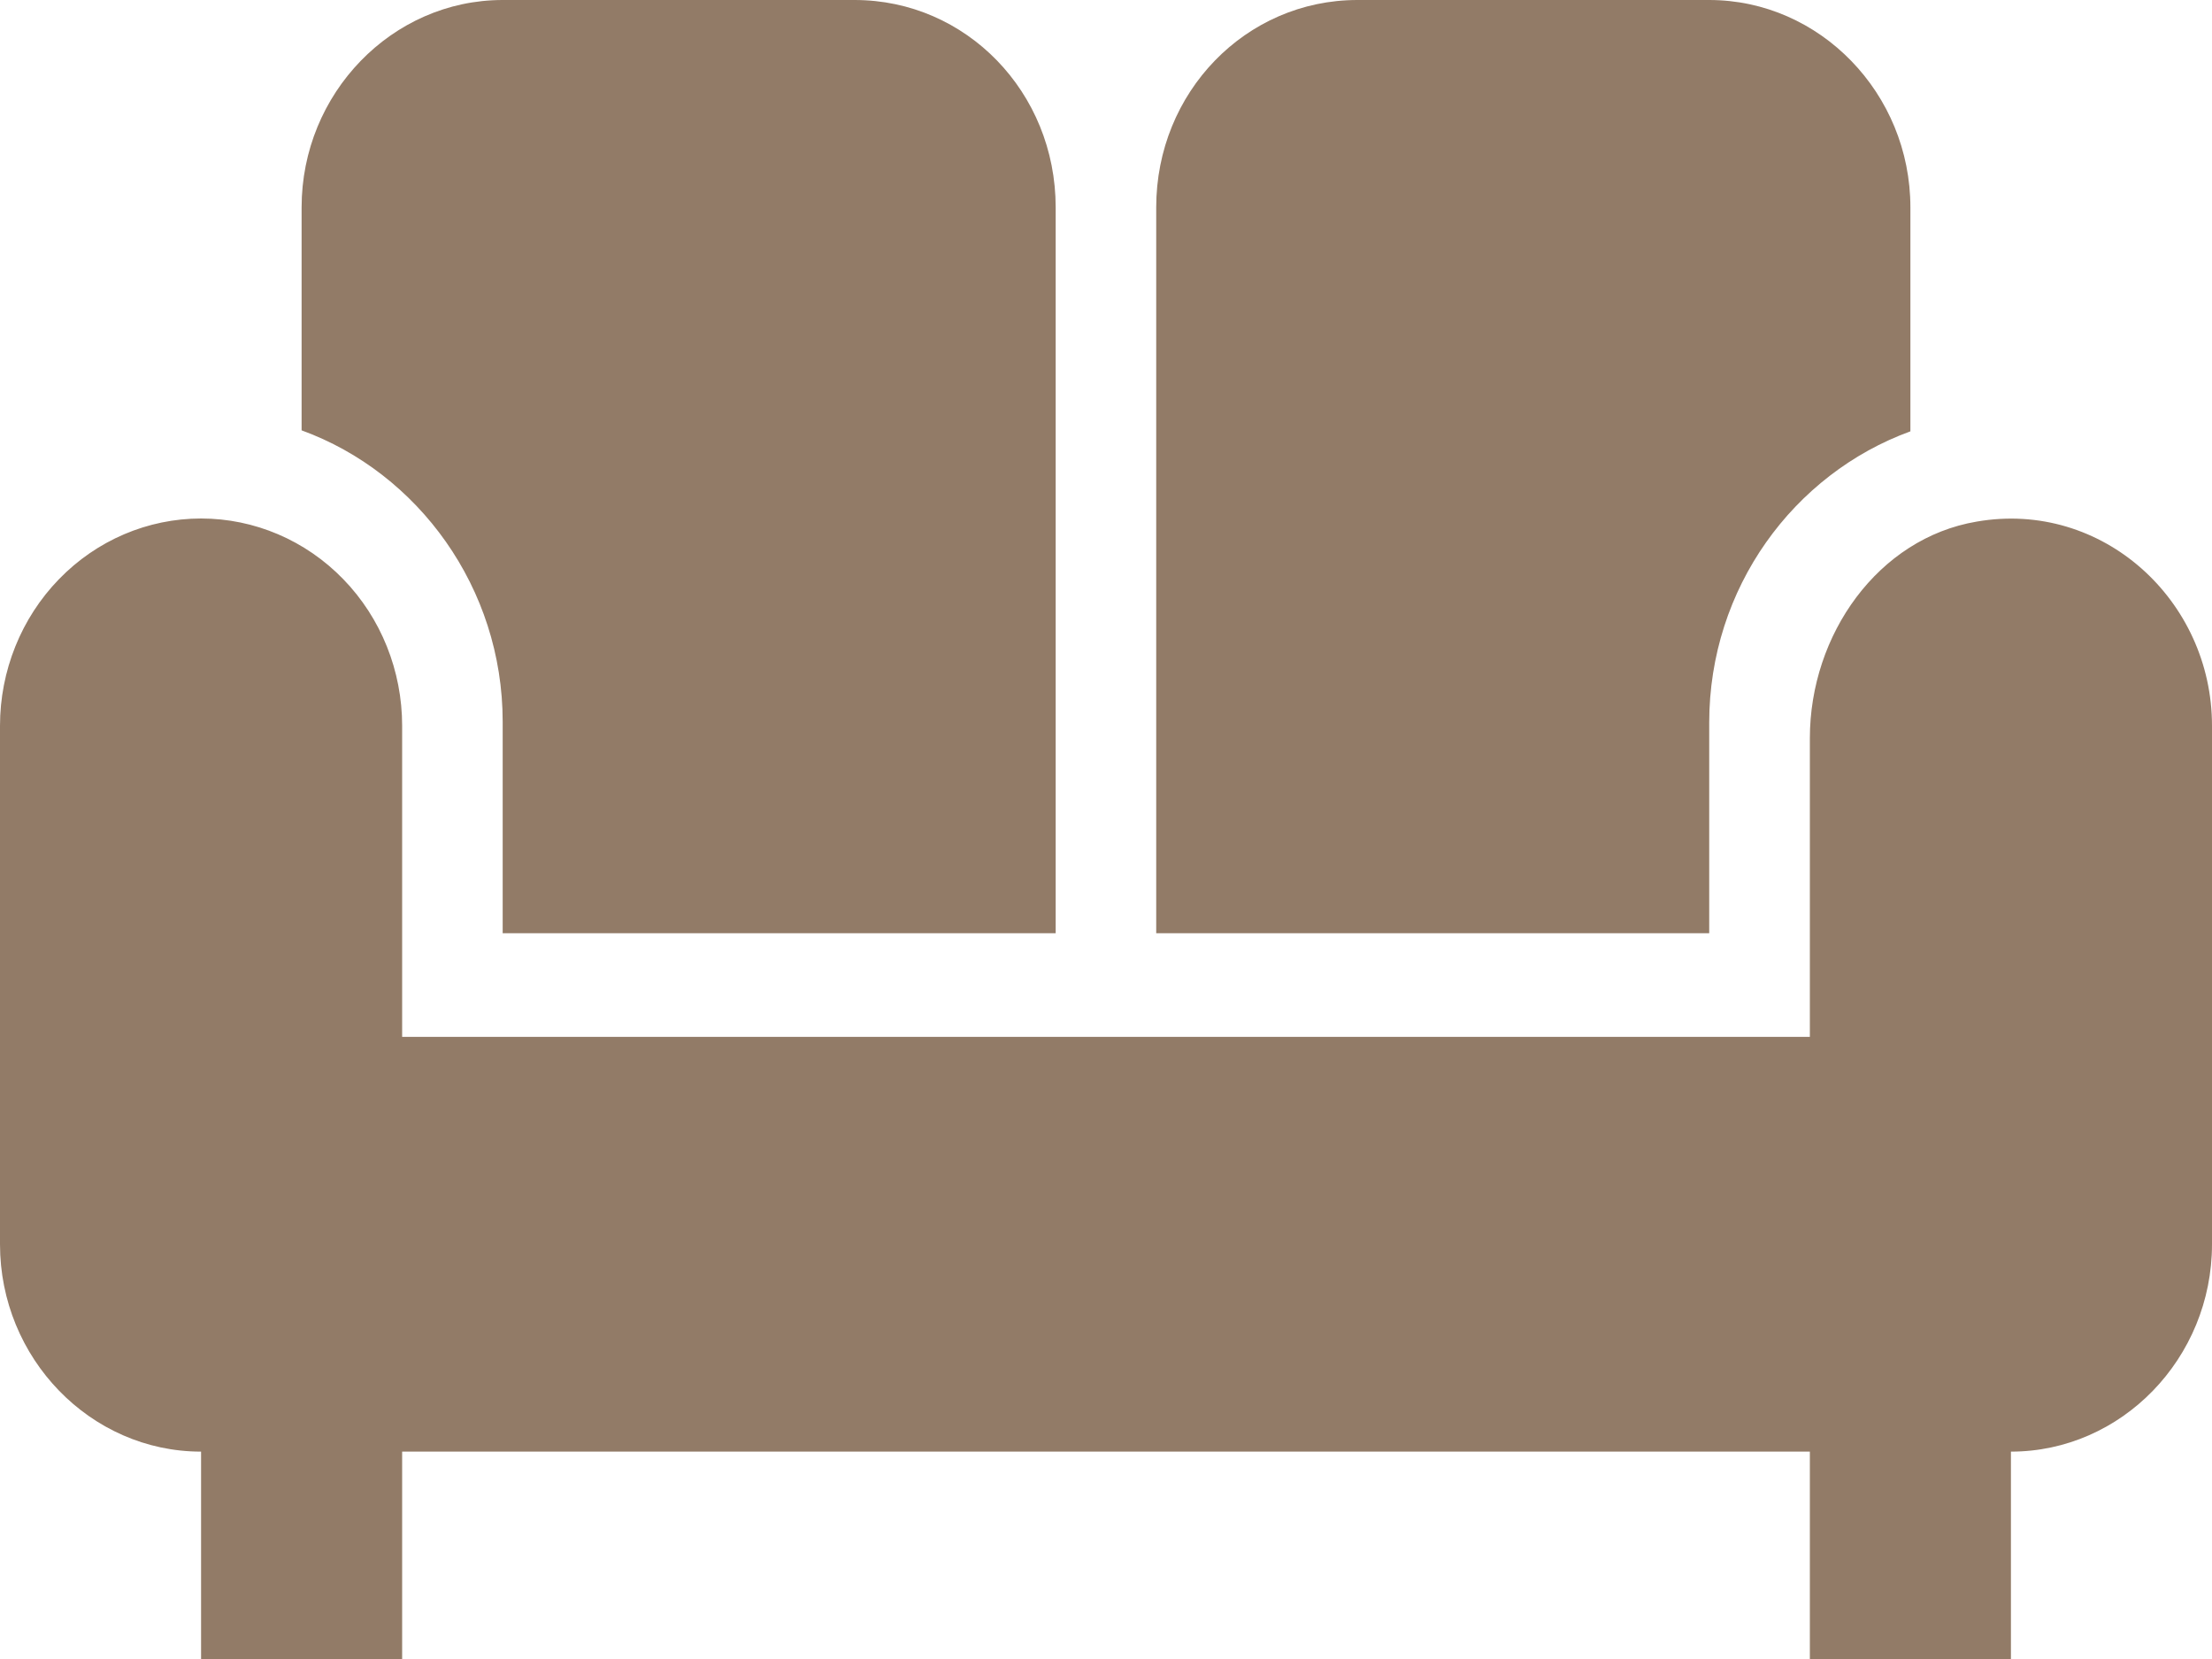 <svg width="20" height="15" viewBox="0 0 20 15" fill="none" xmlns="http://www.w3.org/2000/svg">
<path d="M10.454 1.875C10.454 0.834 11.264 0 12.273 0H15.454C16.454 0 17.273 0.844 17.273 1.875V3.9C16.218 4.284 15.454 5.316 15.454 6.534V8.438H10.454V1.875ZM4.545 6.525V8.438H9.545V1.875C9.545 0.834 8.736 0 7.727 0H4.545C3.545 0 2.727 0.844 2.727 1.875V3.891C3.782 4.275 4.545 5.316 4.545 6.525ZM17.873 4.716C16.982 4.866 16.364 5.737 16.364 6.675V9.375H3.636V6.562C3.636 6.065 3.445 5.588 3.104 5.237C2.763 4.885 2.3 4.688 1.818 4.688C1.336 4.688 0.874 4.885 0.533 5.237C0.192 5.588 0 6.065 0 6.562V11.25C0 12.281 0.818 13.125 1.818 13.125V15H3.636V13.125H16.364V15H18.182V13.125C19.182 13.125 20 12.281 20 11.25V6.562C20 5.428 19.009 4.519 17.873 4.716V4.716Z" fill="#927B67"/>
</svg>

